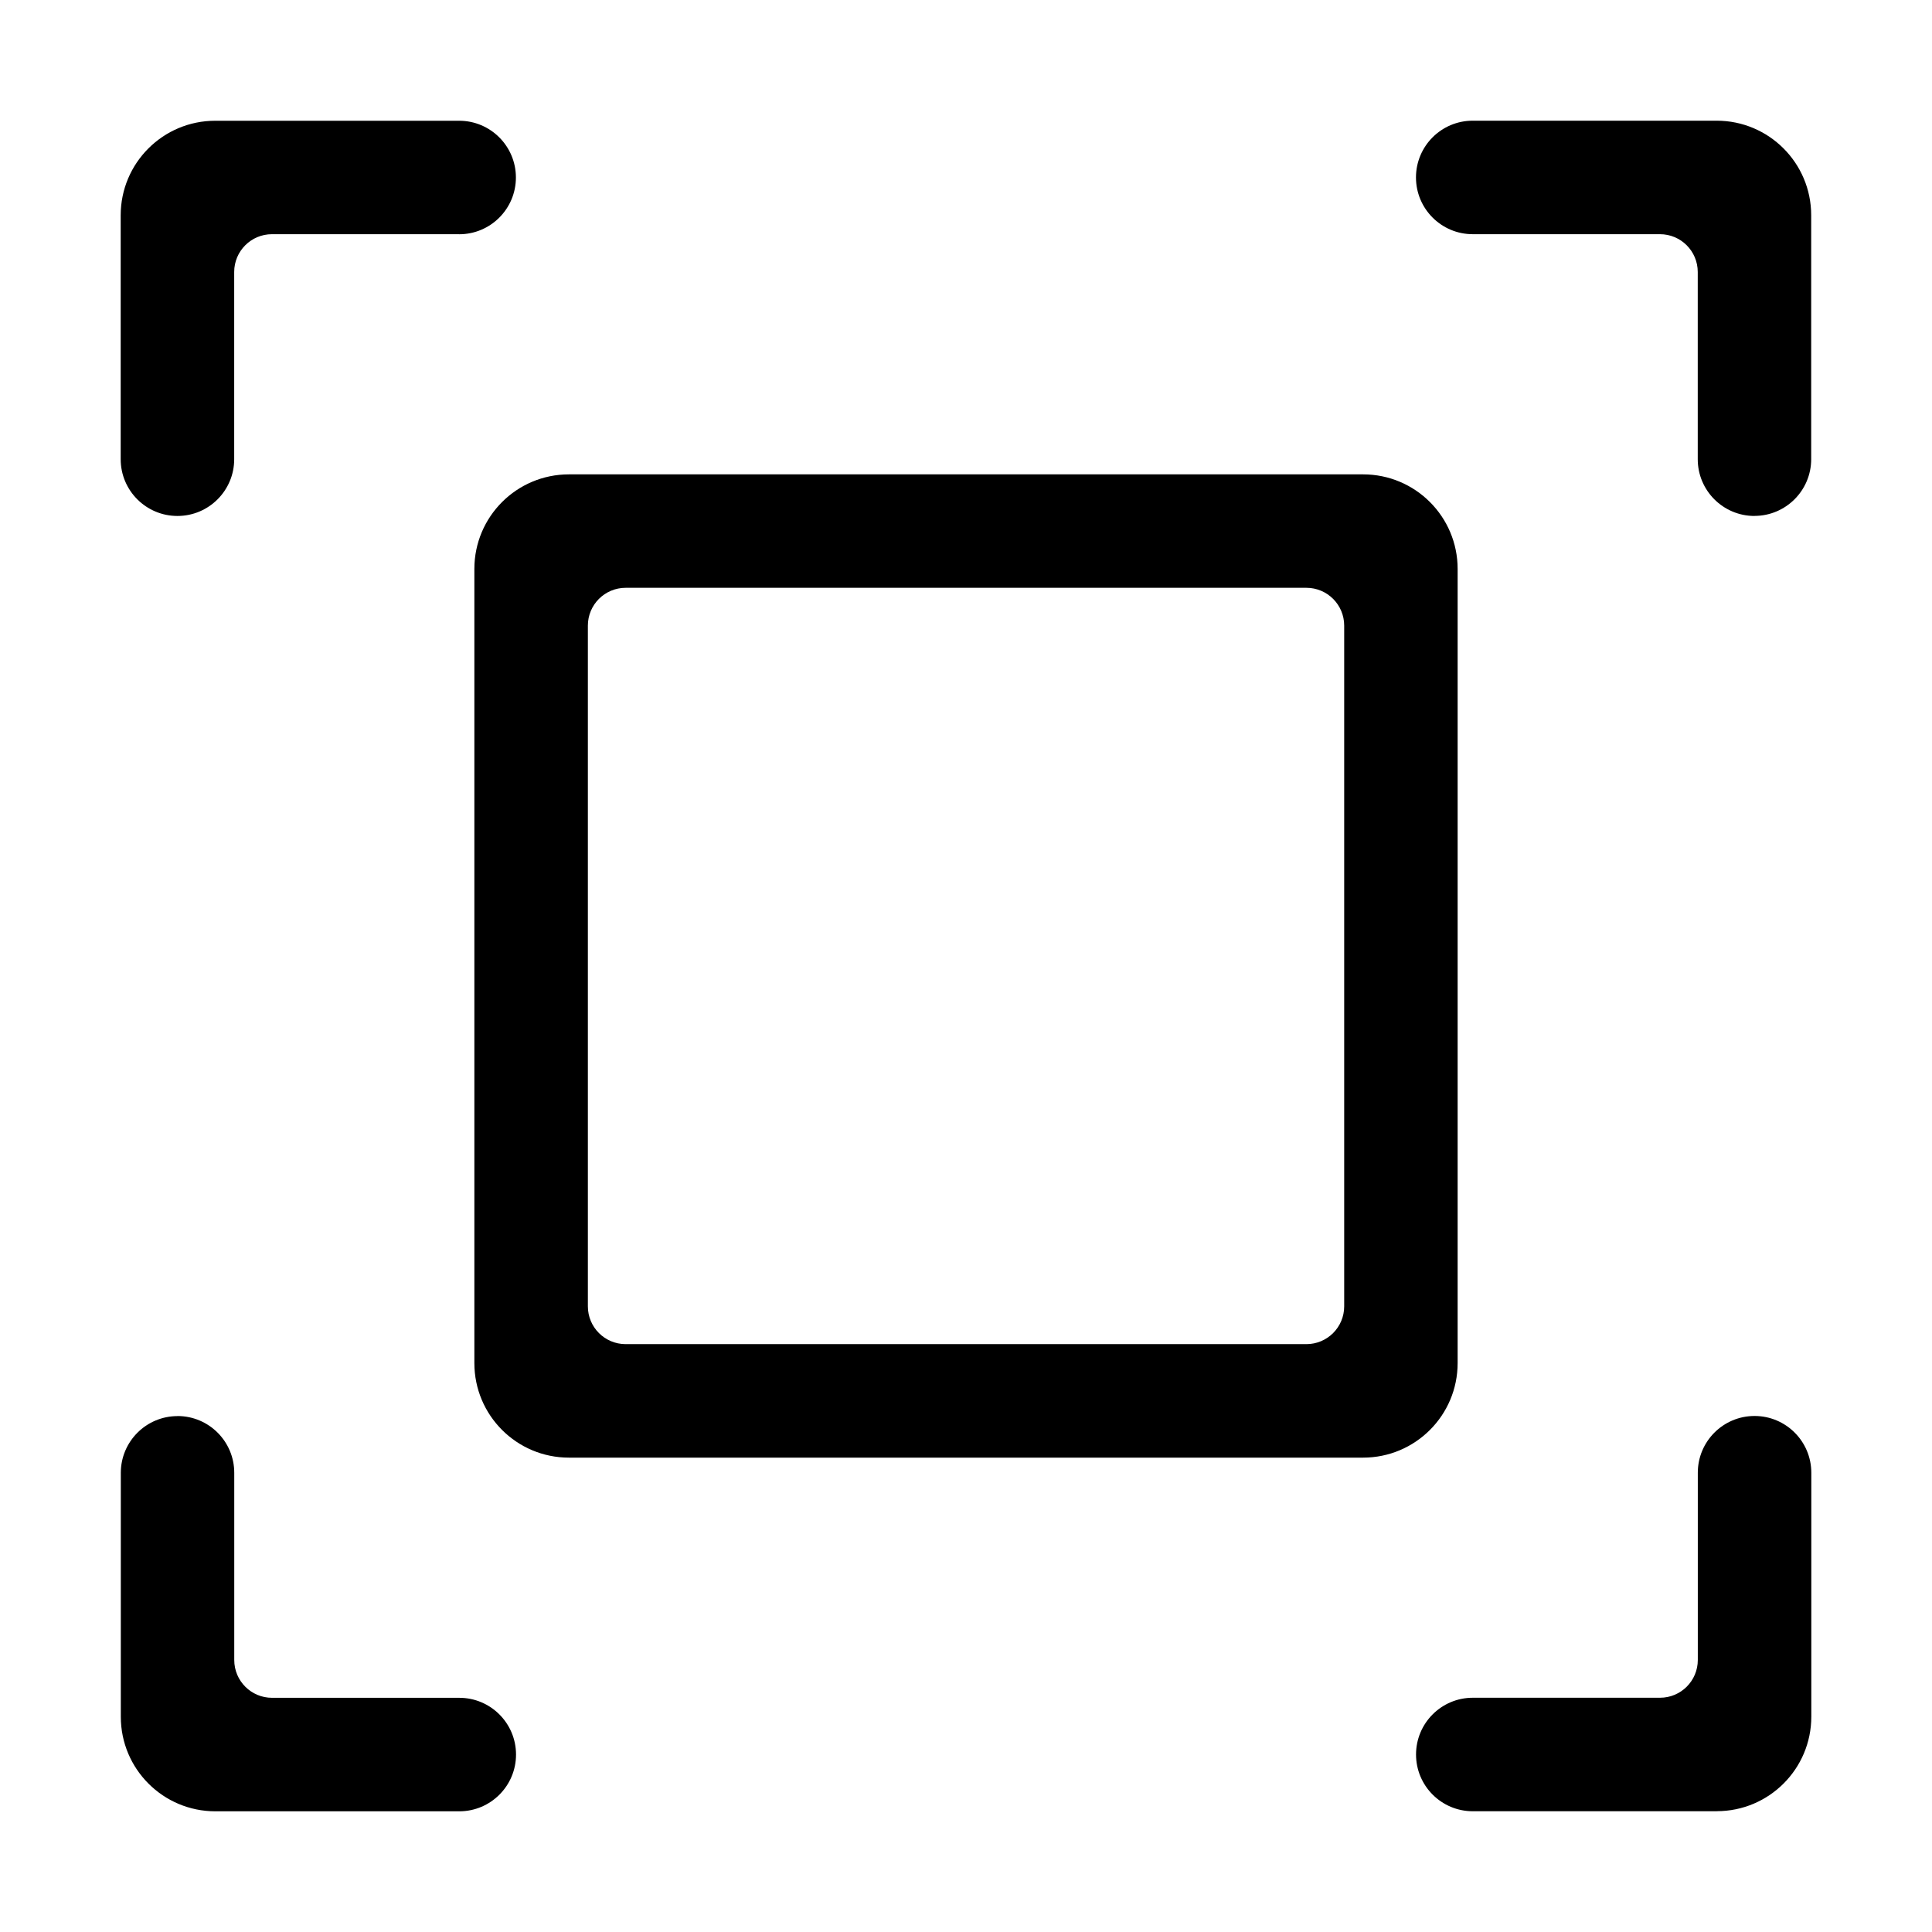 <!-- Generated by IcoMoon.io -->
<svg version="1.1" xmlns="http://www.w3.org/2000/svg" width="32" height="32" viewBox="0 0 32 32">
<title>full</title>
<path d="M28.434 30h-4.040c-0.519 0-0.94-0.421-0.94-0.94s0.421-0.94 0.94-0.94v0h3.101c0.346 0 0.626-0.28 0.626-0.626v0-3.101c0-0.519 0.421-0.94 0.94-0.94s0.94 0.421 0.94 0.94v0 4.040c0 0.865-0.701 1.566-1.566 1.566v0zM29.060 8.546c-0.519 0-0.94-0.421-0.94-0.94v0-3.101c0-0.346-0.28-0.626-0.626-0.626v0h-3.101c-0.519 0-0.94-0.421-0.94-0.94s0.421-0.94 0.94-0.94v0h4.040c0.865 0 1.566 0.701 1.566 1.566v0 4.040c0 0.519-0.421 0.94-0.94 0.94v0zM24.143 9.423v13.154c0 0.865-0.701 1.566-1.566 1.566v0h-13.154c-0.865 0-1.566-0.701-1.566-1.566v0-13.154c0-0.865 0.701-1.566 1.566-1.566v0h13.154c0.865 0 1.566 0.701 1.566 1.566v0zM22.264 10.362c0-0.346-0.28-0.626-0.626-0.626v0h-11.275c-0.346 0-0.626 0.28-0.626 0.626v0 11.275c0 0.346 0.28 0.626 0.626 0.626v0h11.275c0.346 0 0.626-0.28 0.626-0.626v0-11.275zM7.606 3.879h-3.101c-0.346 0-0.626 0.28-0.626 0.626v0 3.101c0 0.519-0.421 0.94-0.94 0.94s-0.94-0.421-0.94-0.94v0-4.040c0-0.865 0.701-1.566 1.566-1.566v0h4.040c0.519 0 0.94 0.421 0.94 0.94s-0.421 0.94-0.94 0.94v0zM2.94 23.454c0.519 0 0.94 0.421 0.94 0.94v0 3.101c0 0.346 0.28 0.626 0.626 0.626v0h3.101c0.519 0 0.94 0.421 0.94 0.94s-0.421 0.94-0.94 0.94v0h-4.040c-0.865 0-1.566-0.701-1.566-1.566v0-4.040c0-0.519 0.421-0.94 0.94-0.94v0z"></path>
</svg>
